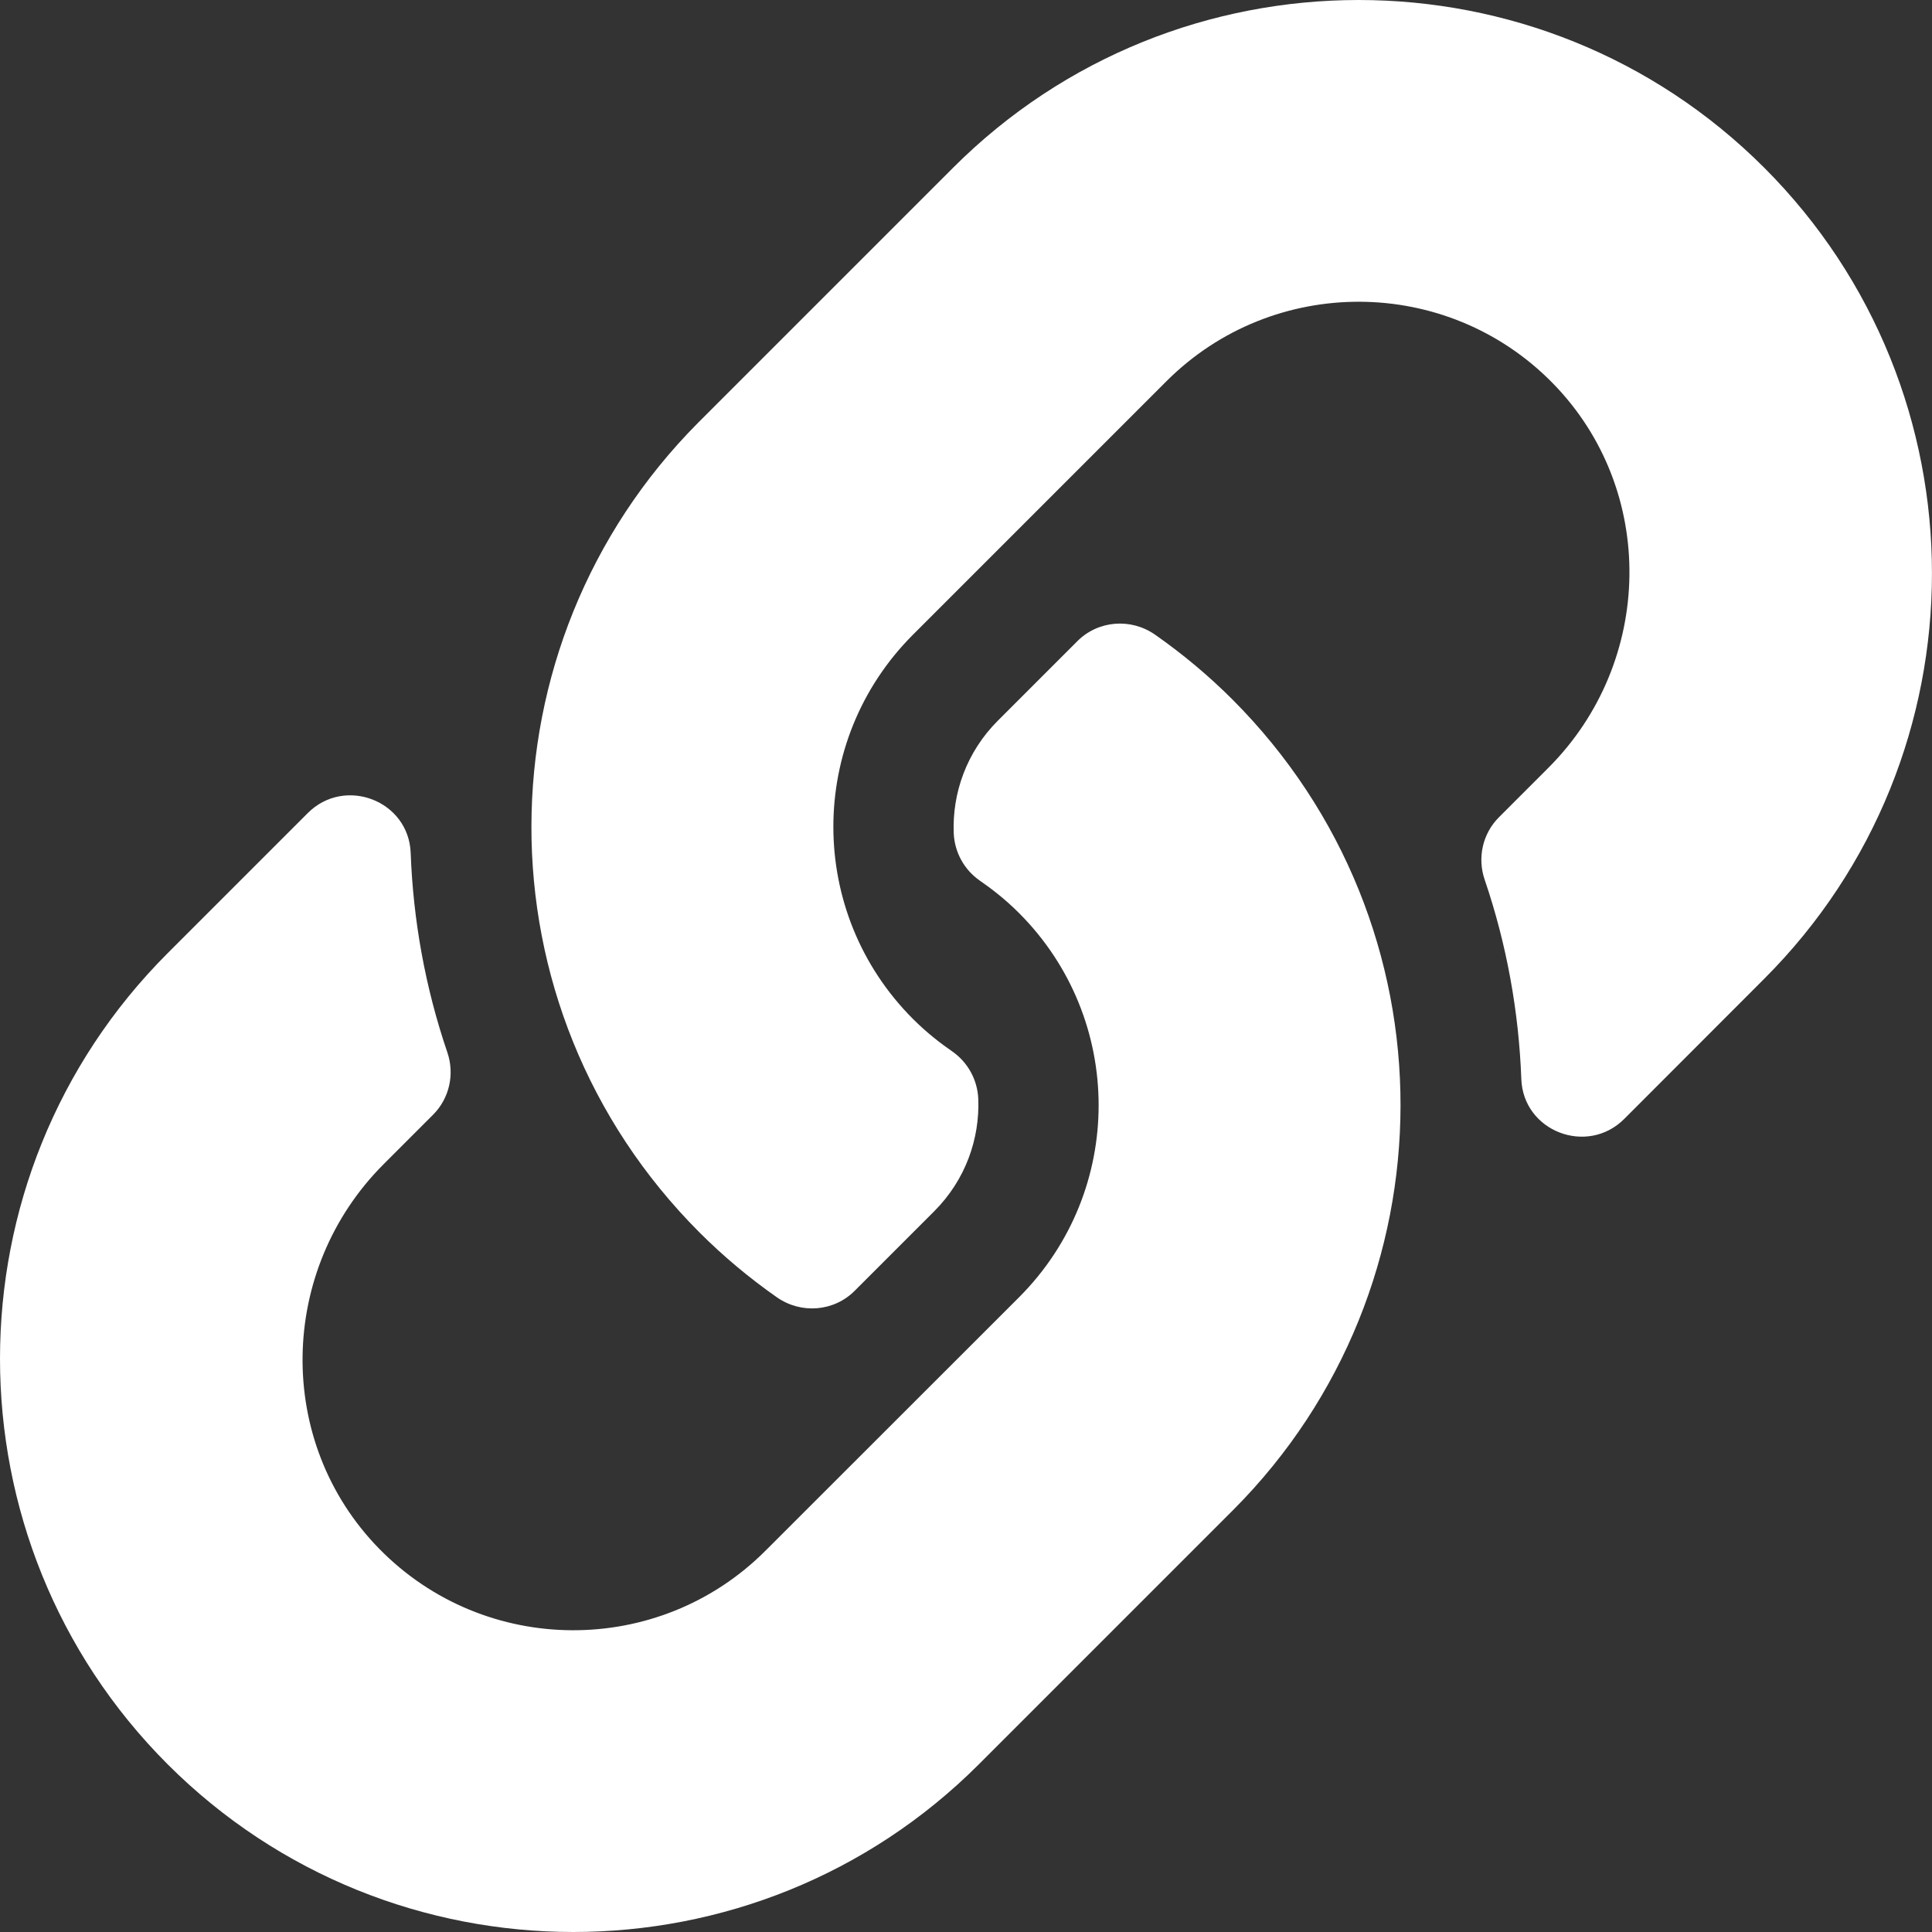 <svg xmlns:xlink="http://www.w3.org/1999/xlink" viewBox="0 0 14 14" version="1.1" xmlns="http://www.w3.org/2000/svg" aria-hidden="true" class="flex-shrink-0 pointer-events-none w-4 h-4" width="16"  height="16" >
	<rect x="0" y="0" width="14" height="14" fill="#333333" stroke="none"/>
	<g stroke="none" stroke-width="1" fill="none" fill-rule="evenodd">
		<g transform="translate(-1, -1)" fill="#FFFFFF">
			<path d="M9.931,6.069 C11.564,7.705 11.542,10.327 9.941,11.937 C9.938,11.94 9.934,11.944 9.931,11.947 L8.093,13.785 C6.473,15.405 3.836,15.405 2.215,13.785 C0.595,12.164 0.595,9.527 2.215,7.907 L3.23,6.892 C3.499,6.623 3.963,6.802 3.976,7.182 C3.994,7.667 4.081,8.154 4.241,8.624 C4.296,8.783 4.257,8.959 4.138,9.078 L3.78,9.436 C3.014,10.202 2.99,11.45 3.749,12.224 C4.515,13.005 5.774,13.01 6.546,12.238 L8.384,10.401 C9.155,9.63 9.152,8.384 8.384,7.616 C8.283,7.515 8.181,7.437 8.101,7.382 C7.987,7.303 7.917,7.176 7.911,7.037 C7.9,6.748 8.003,6.45 8.231,6.222 L8.807,5.646 C8.958,5.495 9.195,5.477 9.37,5.599 C9.57,5.739 9.758,5.896 9.931,6.069 Z M13.784,2.215 C12.164,0.595 9.527,0.595 7.907,2.215 L6.069,4.053 C6.066,4.056 6.062,4.06 6.059,4.063 C4.458,5.673 4.435,8.295 6.069,9.931 C6.242,10.104 6.43,10.261 6.63,10.401 C6.805,10.523 7.042,10.505 7.193,10.354 L7.769,9.778 C7.997,9.55 8.1,9.252 8.089,8.963 C8.083,8.824 8.013,8.697 7.899,8.618 C7.819,8.563 7.717,8.485 7.616,8.384 C6.848,7.616 6.845,6.37 7.616,5.599 L9.453,3.762 C10.226,2.99 11.485,2.995 12.251,3.776 C13.01,4.55 12.986,5.798 12.22,6.564 L11.862,6.922 C11.743,7.041 11.704,7.217 11.759,7.376 C11.919,7.846 12.006,8.333 12.024,8.818 C12.037,9.198 12.501,9.377 12.77,9.108 L13.784,8.093 C15.405,6.473 15.405,3.836 13.784,2.215 L13.784,2.215 Z" fill="#FFFFFF">
			</path>
		</g>
	</g>
</svg>